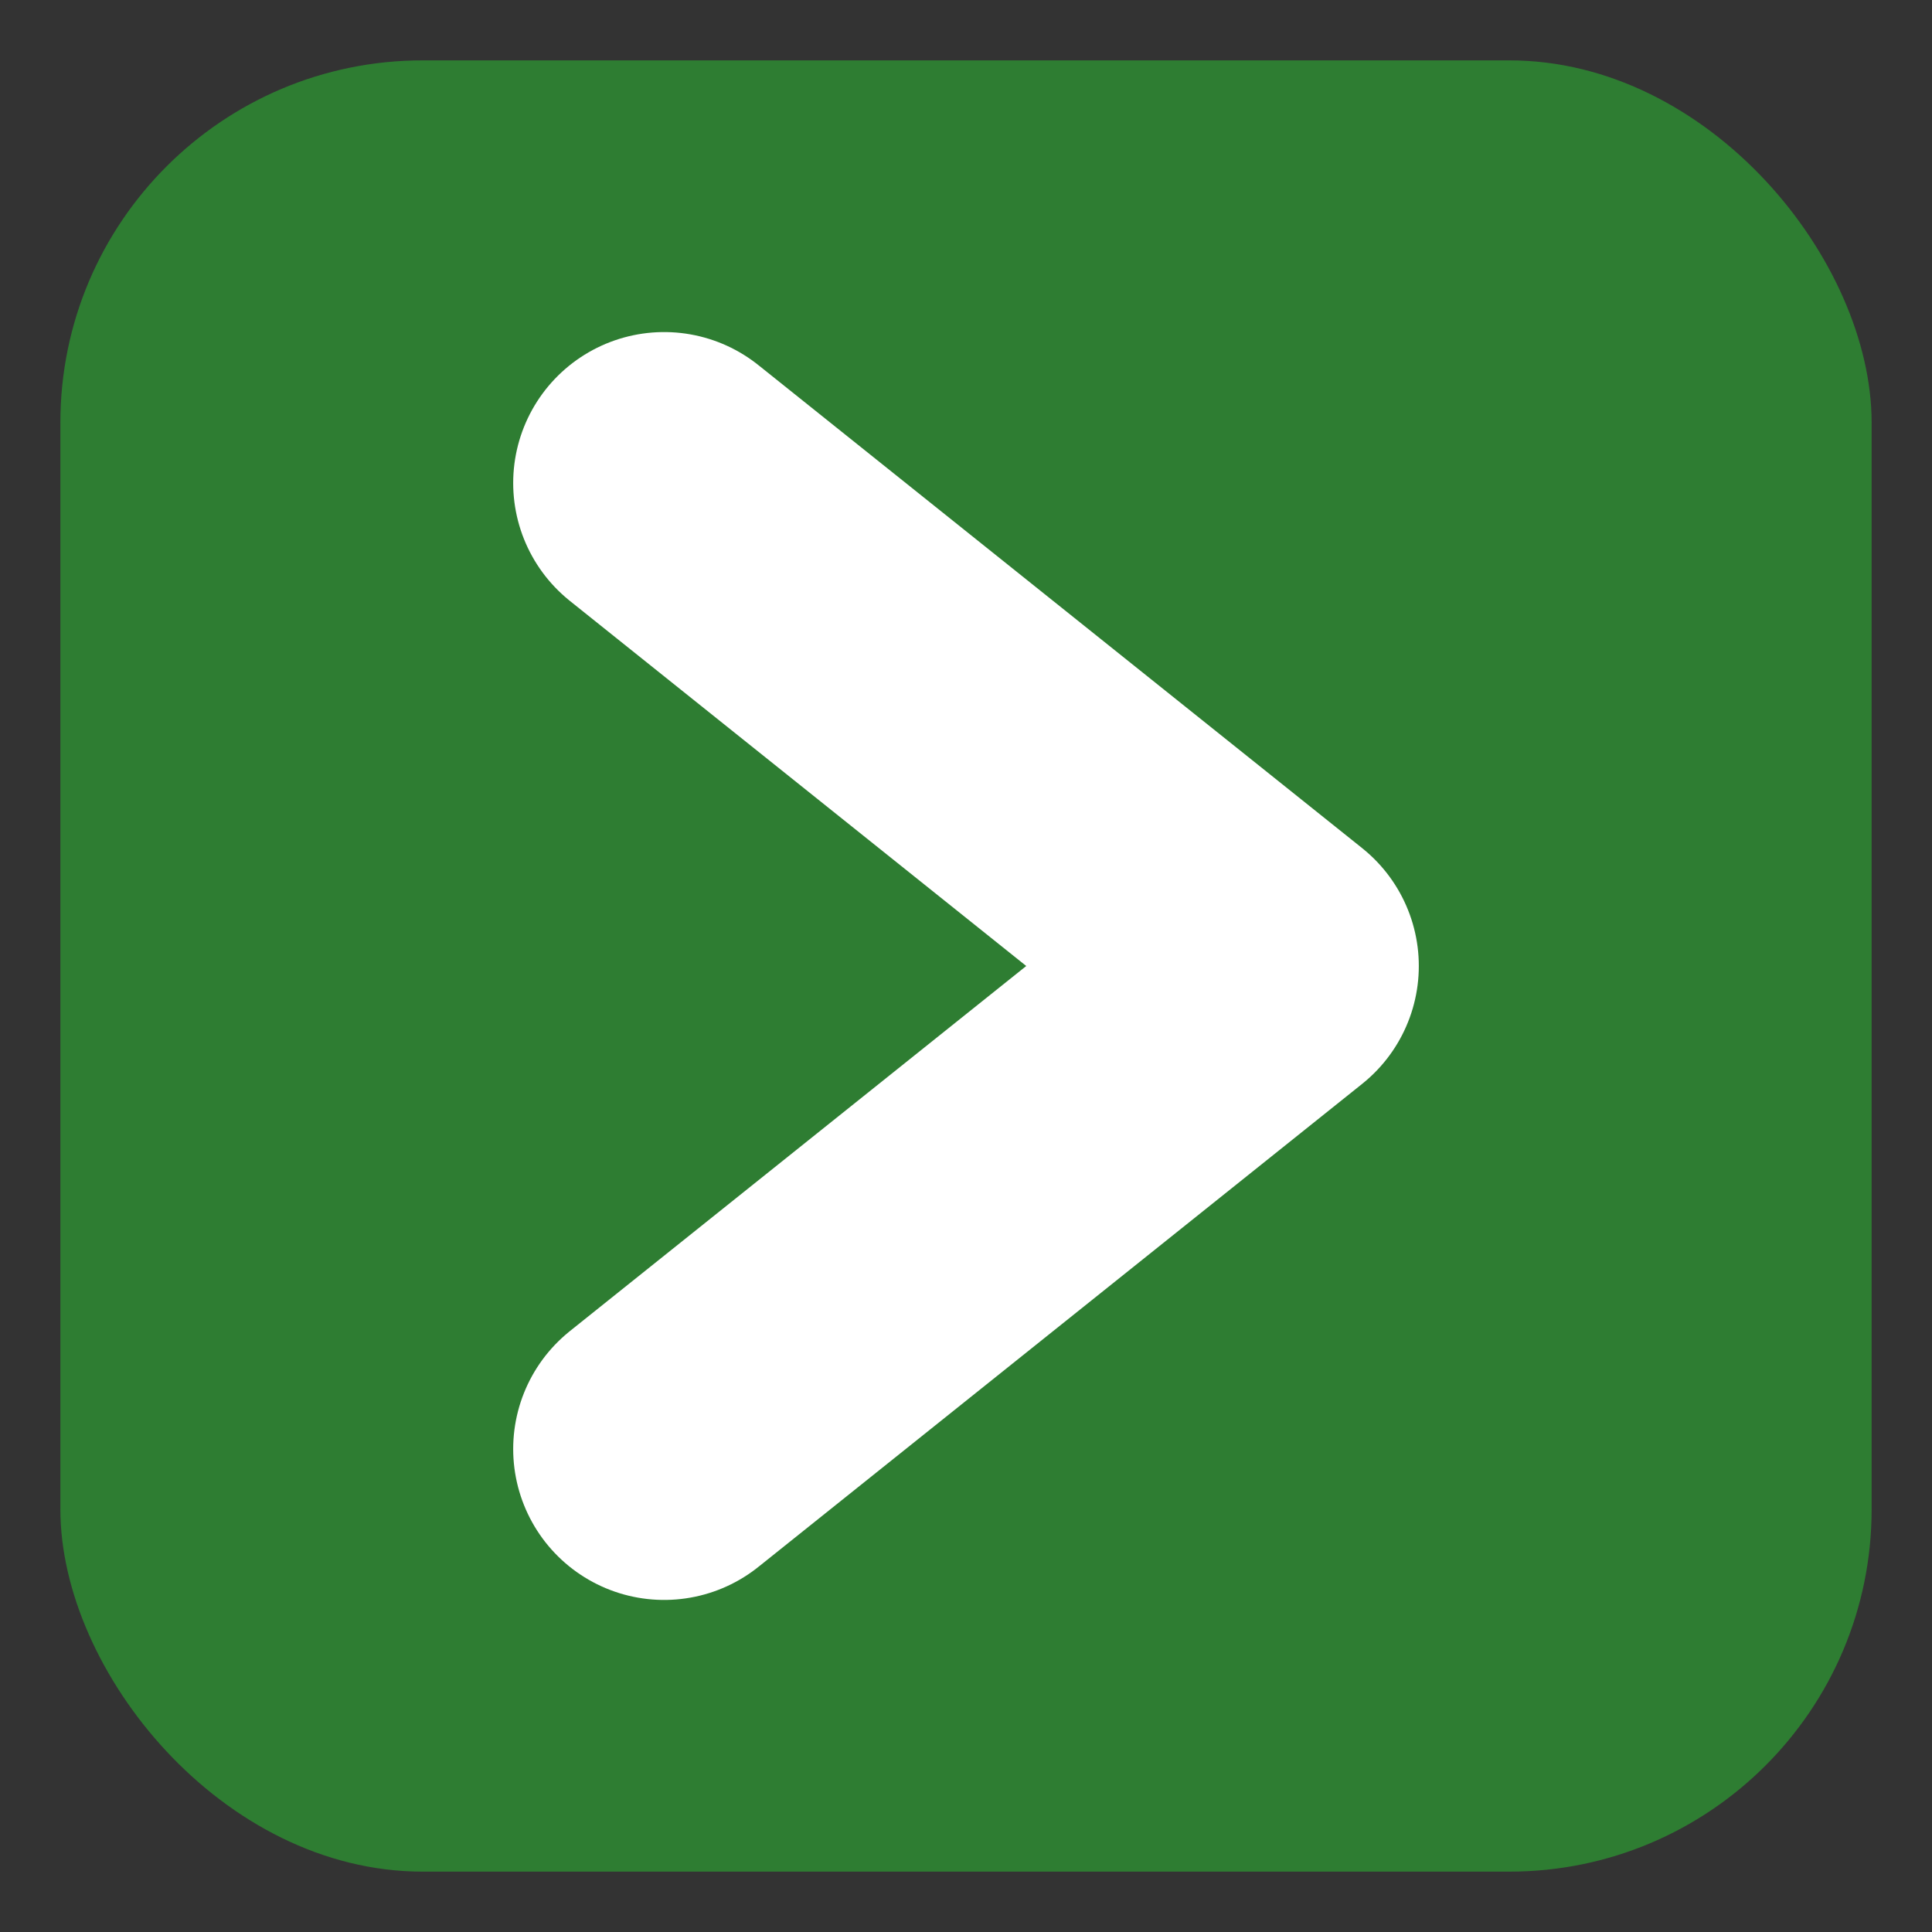 <svg xmlns="http://www.w3.org/2000/svg" viewBox="0 0 64 64" role="img" aria-label="Evergreen Code Editor - Simple">
  <rect x="0" y="0" width="64" height="64" fill="#333333" stroke="none"/>
  <title>Evergreen Code Editor - Simple</title>
  <rect x="2" y="2" width="60" height="60" rx="12" fill="#2E7D32"/>
  <path d="M22 16 L42 32 L22 48" fill="none" stroke="#FFFFFF" stroke-width="10" stroke-linecap="round" stroke-linejoin="round"/>
</svg>